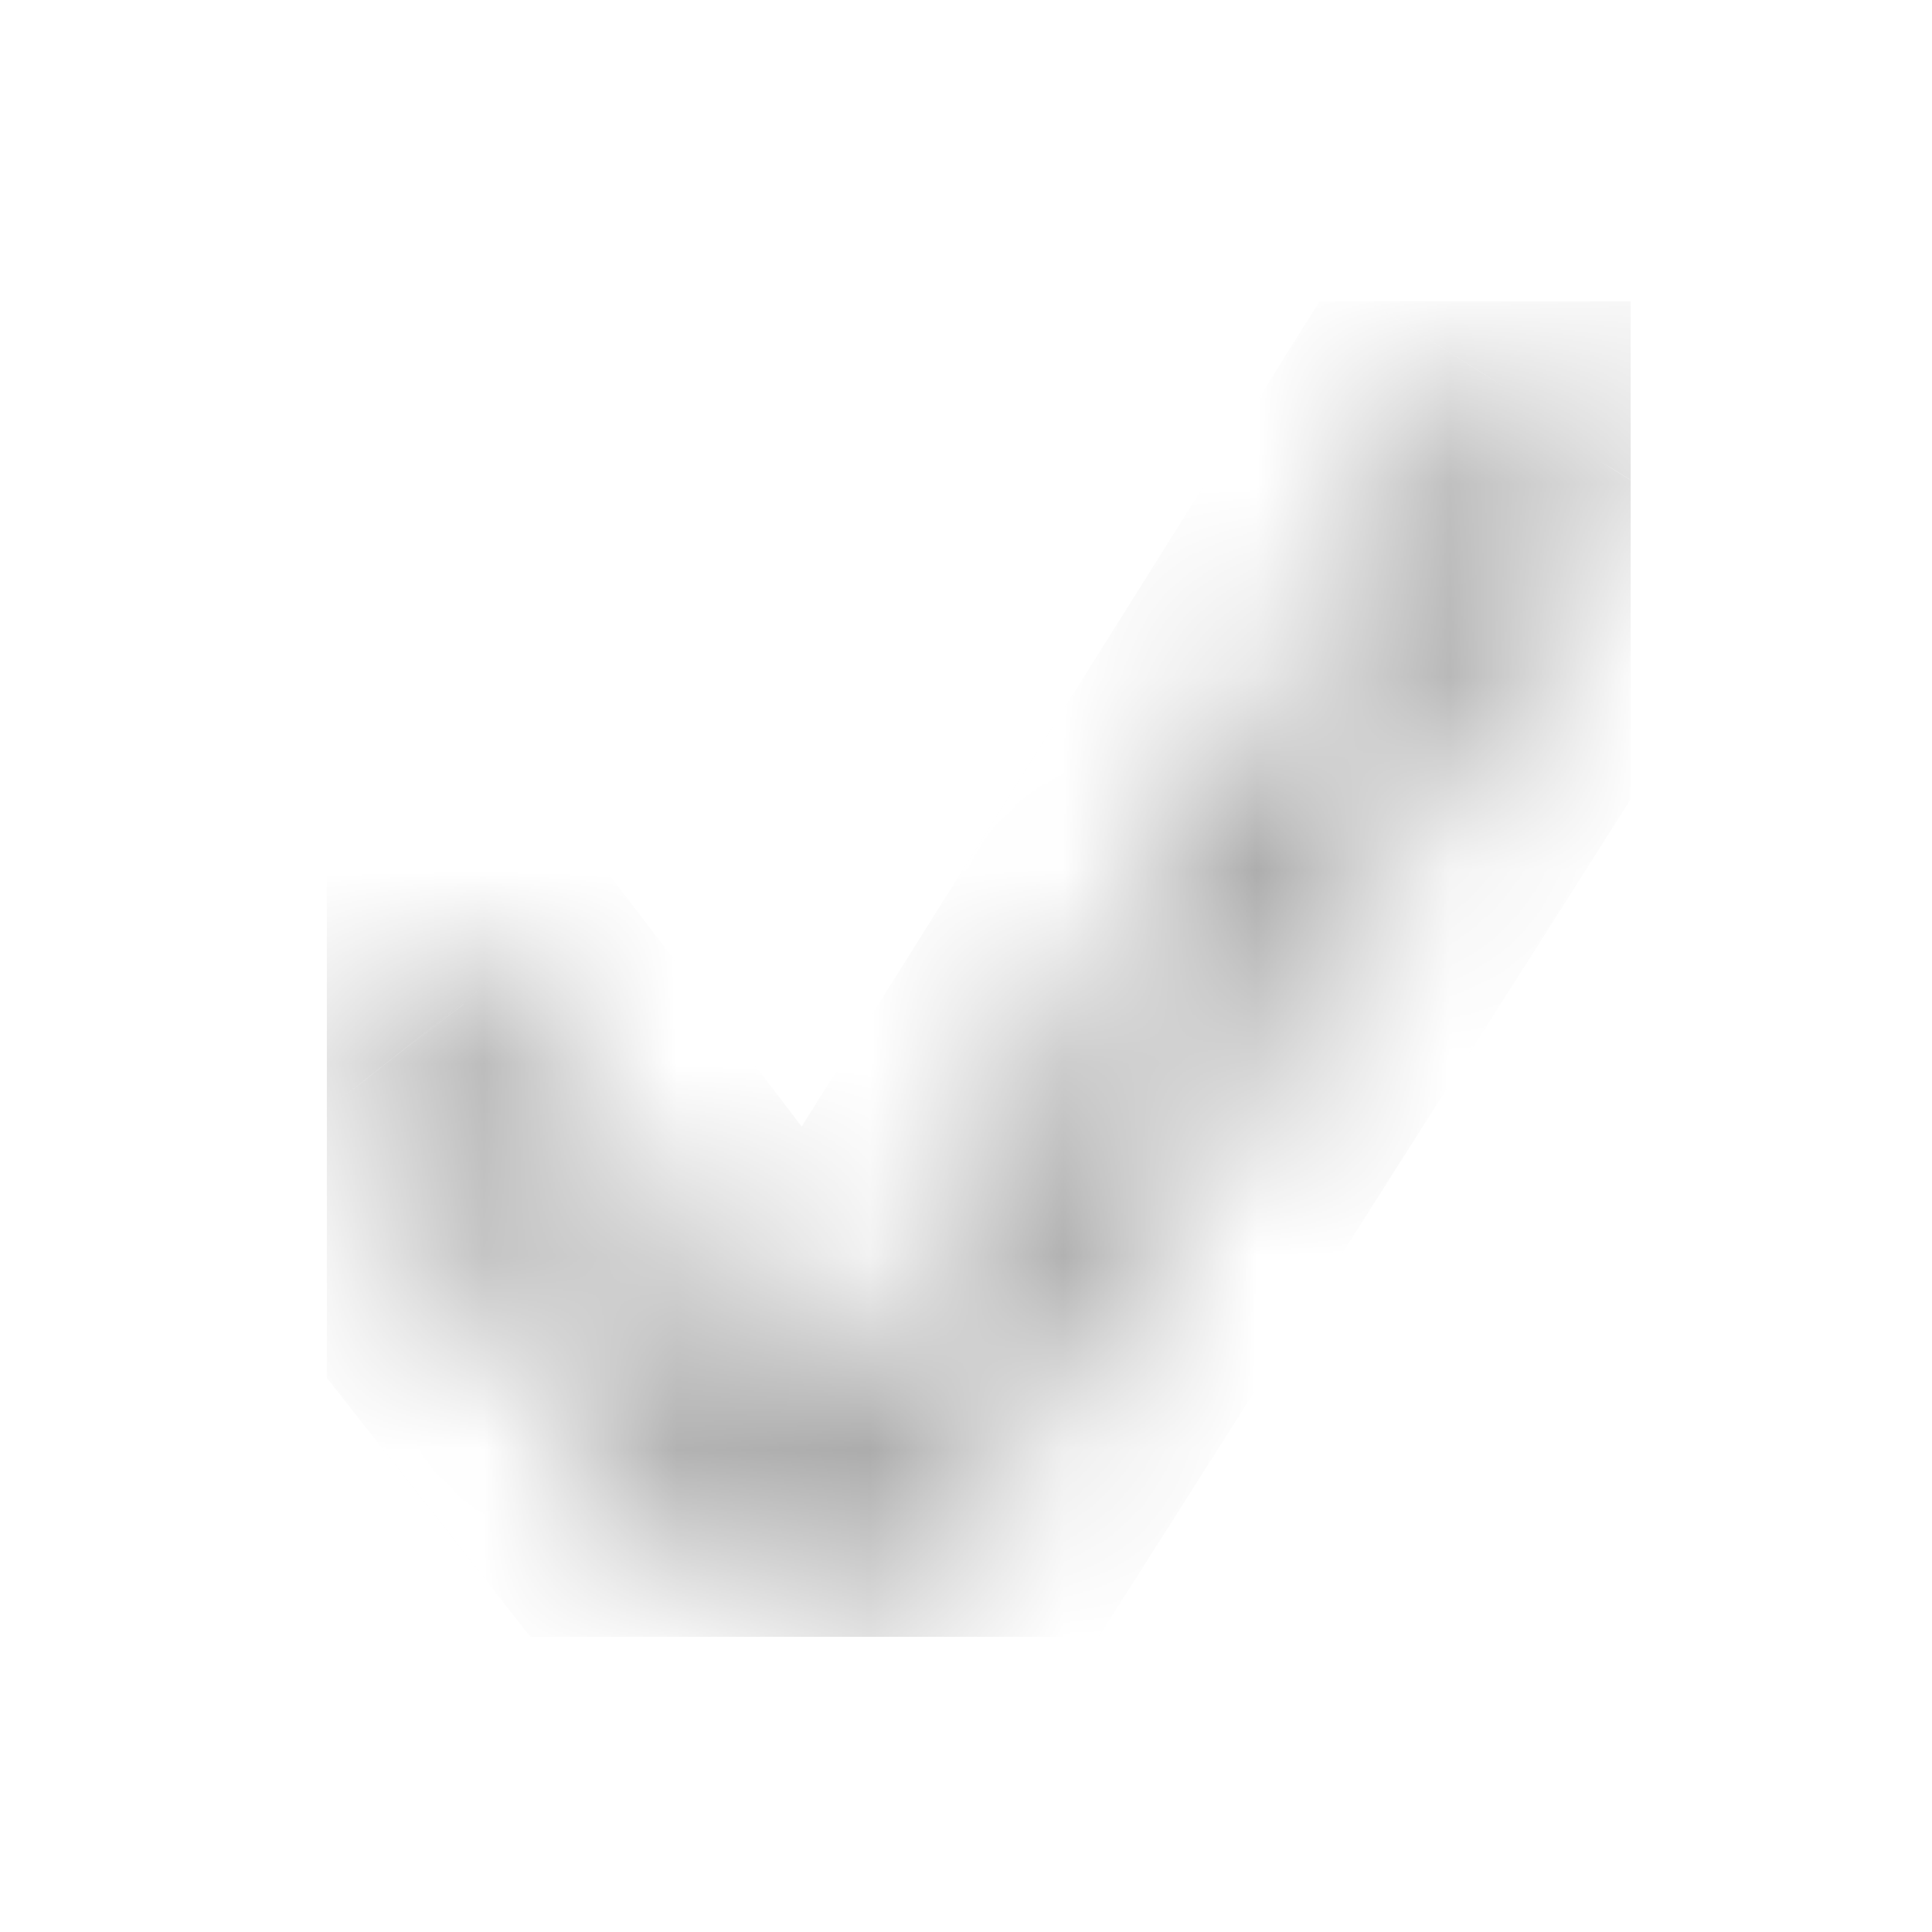 <svg width="10" height="10" viewBox="0 0 10 10" fill="none" xmlns="http://www.w3.org/2000/svg">
<g clip-path="url(#clip0_213_321)">
<mask id="path-1-inside-1_213_321" fill="white">
<path d="M4.246 8.473C4.414 8.473 4.547 8.399 4.641 8.254L8.343 2.425C8.414 2.311 8.441 2.225 8.441 2.135C8.441 1.919 8.3 1.778 8.085 1.778C7.928 1.778 7.842 1.829 7.748 1.978L4.23 7.584L2.404 5.194C2.306 5.057 2.209 5.002 2.067 5.002C1.844 5.002 1.691 5.155 1.691 5.371C1.691 5.461 1.731 5.563 1.805 5.657L3.838 8.246C3.956 8.399 4.077 8.473 4.246 8.473Z"/>
</mask>
<path d="M4.641 8.254L5.48 8.798L5.485 8.79L4.641 8.254ZM8.343 2.425L9.187 2.961L9.193 2.952L8.343 2.425ZM7.748 1.978L6.902 1.444L6.901 1.447L7.748 1.978ZM4.23 7.584L3.435 8.191L4.311 9.337L5.077 8.115L4.23 7.584ZM2.404 5.194L1.591 5.775L1.6 5.789L1.61 5.801L2.404 5.194ZM1.805 5.657L2.592 5.039L2.589 5.036L1.805 5.657ZM3.838 8.246L4.631 7.636L4.625 7.628L3.838 8.246ZM4.246 9.473C4.767 9.473 5.21 9.215 5.48 8.798L3.802 7.71C3.831 7.665 3.89 7.597 3.986 7.544C4.083 7.49 4.178 7.473 4.246 7.473V9.473ZM5.485 8.79L9.187 2.961L7.499 1.889L3.797 7.718L5.485 8.79ZM9.193 2.952C9.327 2.736 9.441 2.468 9.441 2.135H7.441C7.441 2.071 7.452 2.009 7.47 1.955C7.486 1.907 7.501 1.886 7.494 1.897L9.193 2.952ZM9.441 2.135C9.441 1.804 9.329 1.446 9.051 1.169C8.773 0.891 8.415 0.778 8.085 0.778V2.778C7.97 2.778 7.79 2.736 7.637 2.583C7.483 2.429 7.441 2.25 7.441 2.135H9.441ZM8.085 0.778C7.896 0.778 7.641 0.809 7.383 0.962C7.138 1.108 6.99 1.305 6.902 1.444L8.593 2.512C8.6 2.502 8.542 2.6 8.403 2.683C8.251 2.773 8.116 2.778 8.085 2.778V0.778ZM6.901 1.447L3.383 7.052L5.077 8.115L8.595 2.51L6.901 1.447ZM5.025 6.977L3.199 4.587L1.61 5.801L3.435 8.191L5.025 6.977ZM3.218 4.613C3.117 4.471 2.967 4.303 2.746 4.177C2.513 4.045 2.276 4.002 2.067 4.002V6.002C2 6.002 1.882 5.987 1.759 5.917C1.646 5.853 1.594 5.78 1.591 5.775L3.218 4.613ZM2.067 4.002C1.722 4.002 1.367 4.124 1.094 4.393C0.82 4.663 0.691 5.02 0.691 5.371H2.691C2.691 5.506 2.639 5.679 2.497 5.818C2.357 5.957 2.189 6.002 2.067 6.002V4.002ZM0.691 5.371C0.691 5.74 0.844 6.054 1.021 6.277L2.589 5.036C2.607 5.059 2.631 5.094 2.651 5.146C2.671 5.196 2.691 5.272 2.691 5.371H0.691ZM1.018 6.274L3.052 8.863L4.625 7.628L2.592 5.039L1.018 6.274ZM3.046 8.856C3.155 8.998 3.31 9.161 3.527 9.285C3.757 9.416 4.003 9.473 4.246 9.473V7.473C4.32 7.473 4.421 7.493 4.518 7.548C4.604 7.597 4.639 7.646 4.631 7.636L3.046 8.856Z" fill="#929292" mask="url(#path-1-inside-1_213_321)"/>
</g>
<defs>
<clipPath id="clip0_213_321">
<rect width="6.75" height="6.914" fill="white" transform="translate(1.691 1.559)"/>
</clipPath>
</defs>
</svg>
